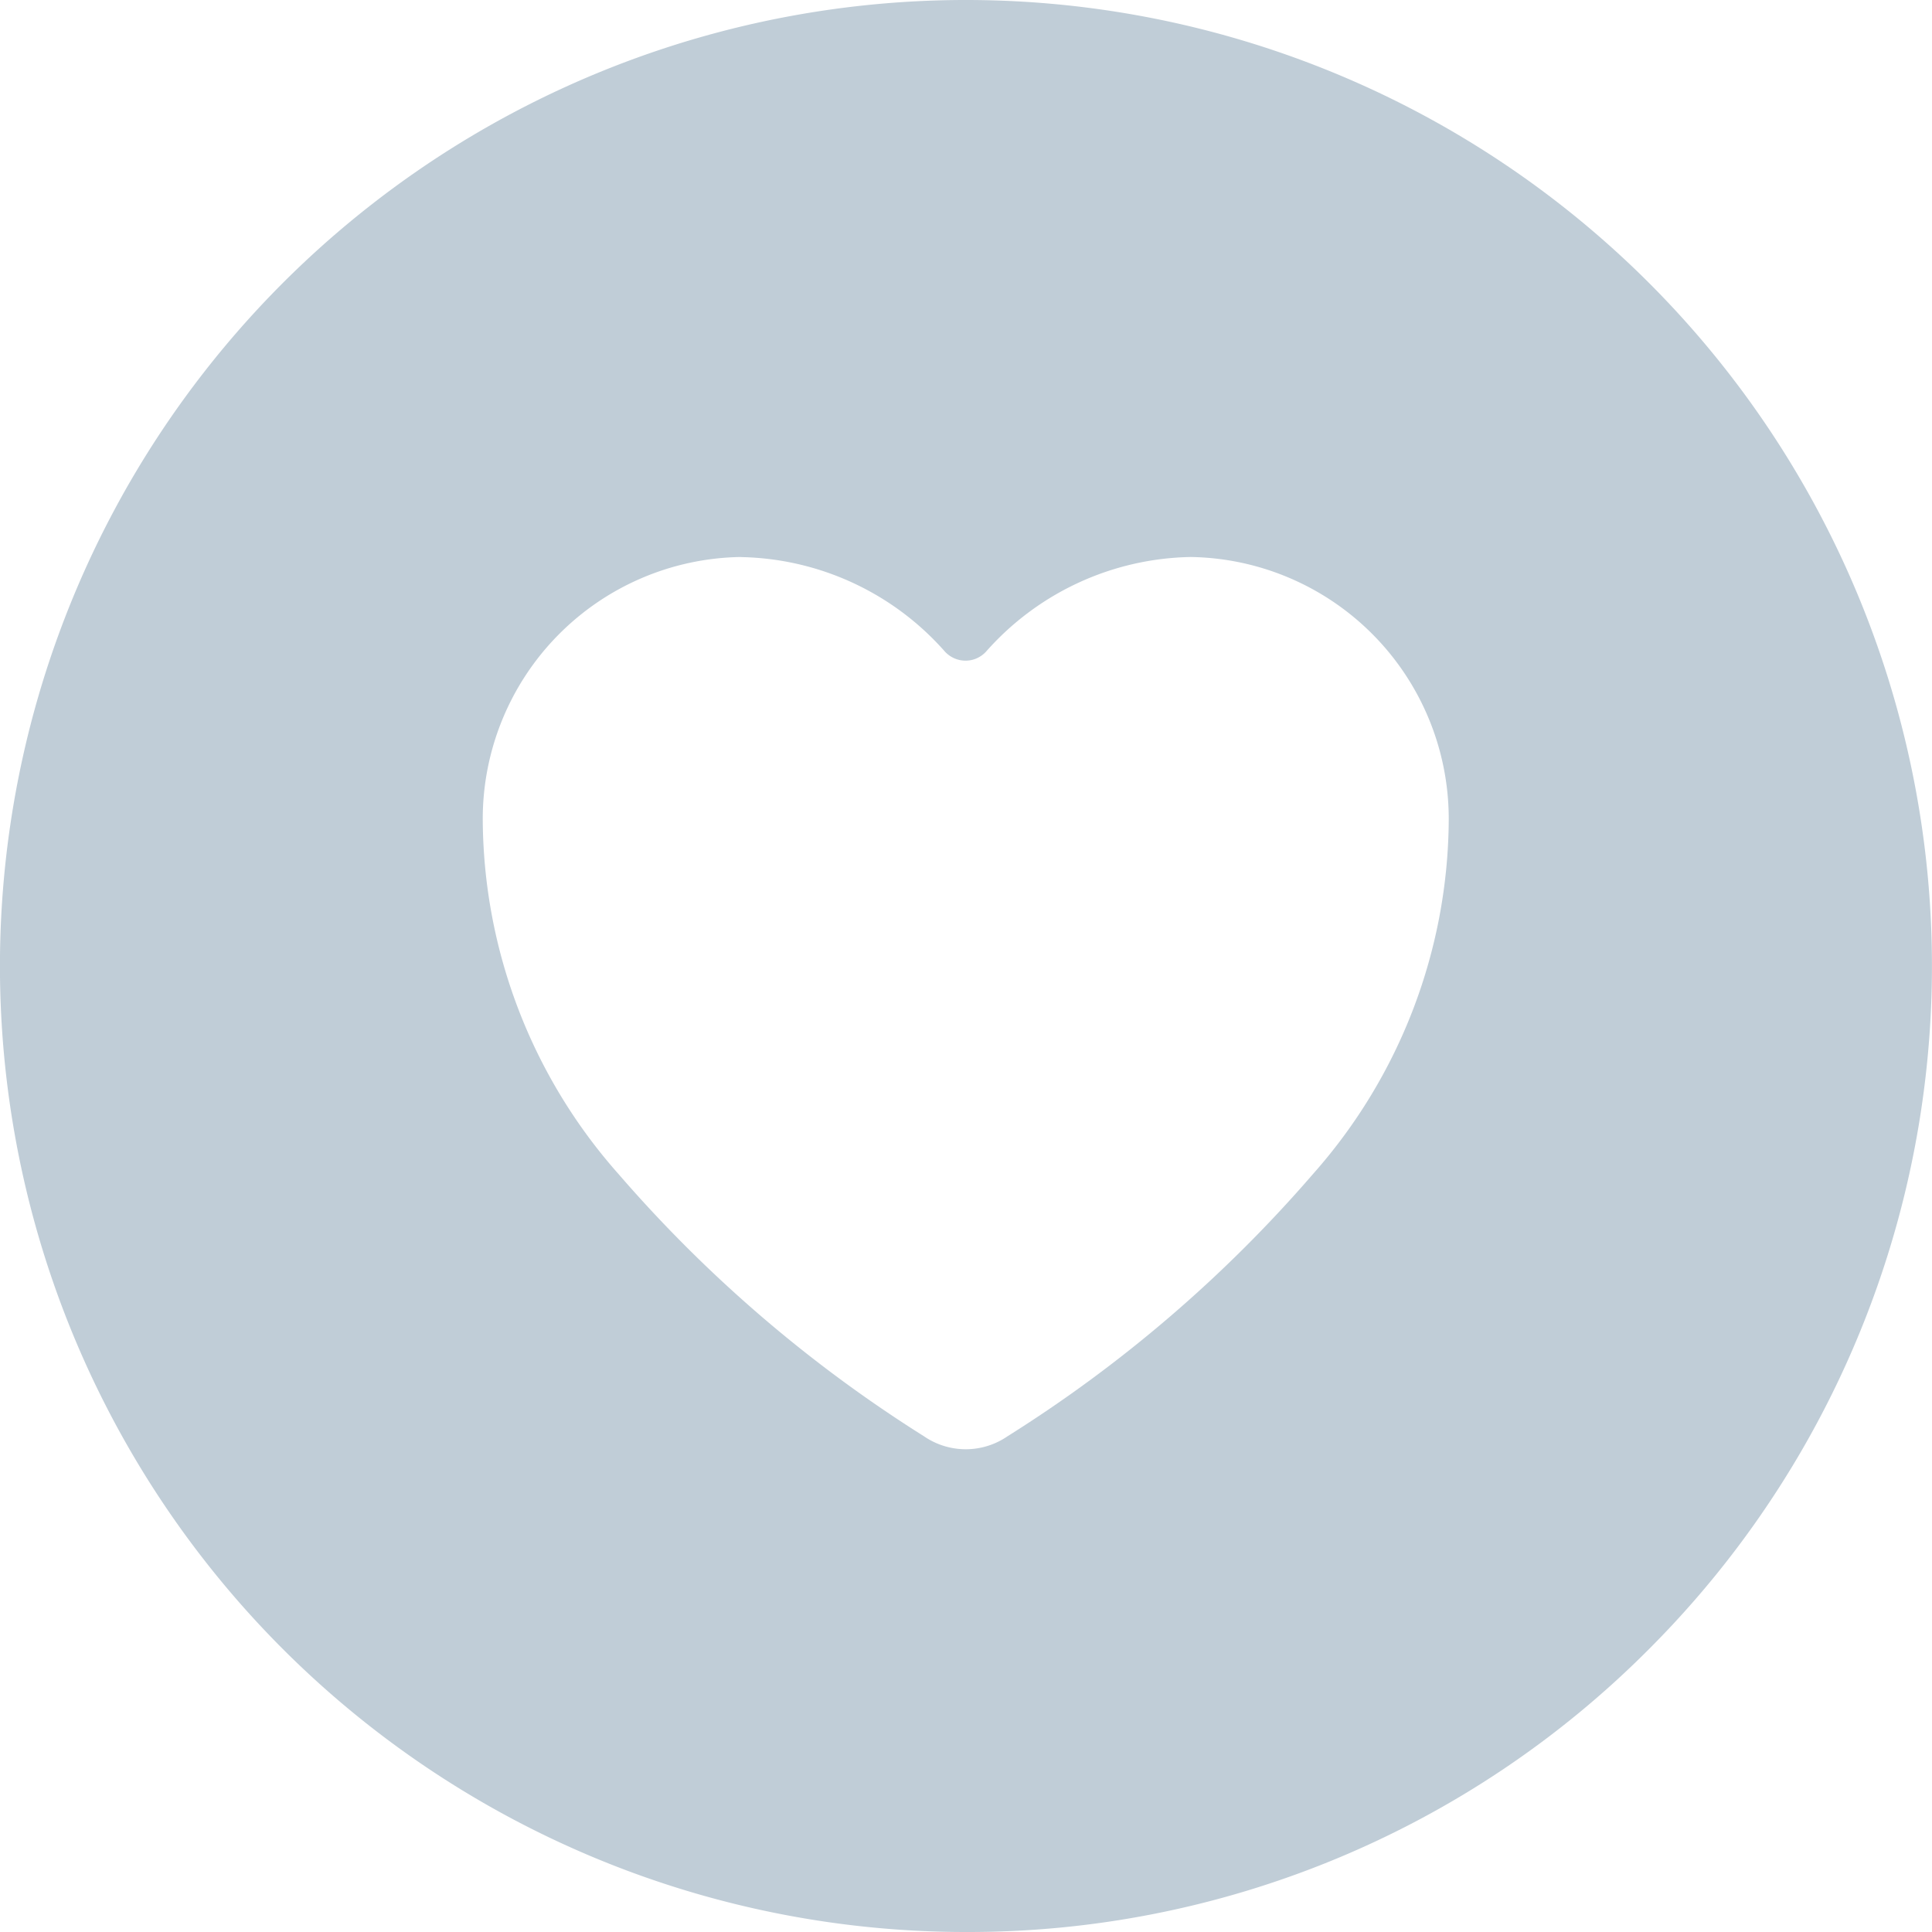 <svg xmlns="http://www.w3.org/2000/svg" width="22.74" height="22.74" viewBox="0 0 22.74 22.74">
  <g id="ion:heart-circle" transform="translate(-1363.63 -881.63)">
    <path id="Vector" d="M1375,904.37a11.37,11.37,0,1,1,8.04-3.331A11.3,11.3,0,0,1,1375,904.37Zm-2.651-16.184a3.084,3.084,0,0,0-3.037,3.081,6.337,6.337,0,0,0,1.6,4.184,16.027,16.027,0,0,0,3.593,3.084.868.868,0,0,0,.984,0,15.958,15.958,0,0,0,3.593-3.084,6.332,6.332,0,0,0,1.6-4.184,3.084,3.084,0,0,0-3.037-3.081,3.289,3.289,0,0,0-2.412,1.117.335.335,0,0,1-.108.076.324.324,0,0,1-.13.027.327.327,0,0,1-.131-.027.333.333,0,0,1-.109-.076A3.278,3.278,0,0,0,1372.349,888.187Z" fill="#c0cdd7"/>
  </g>
</svg>
